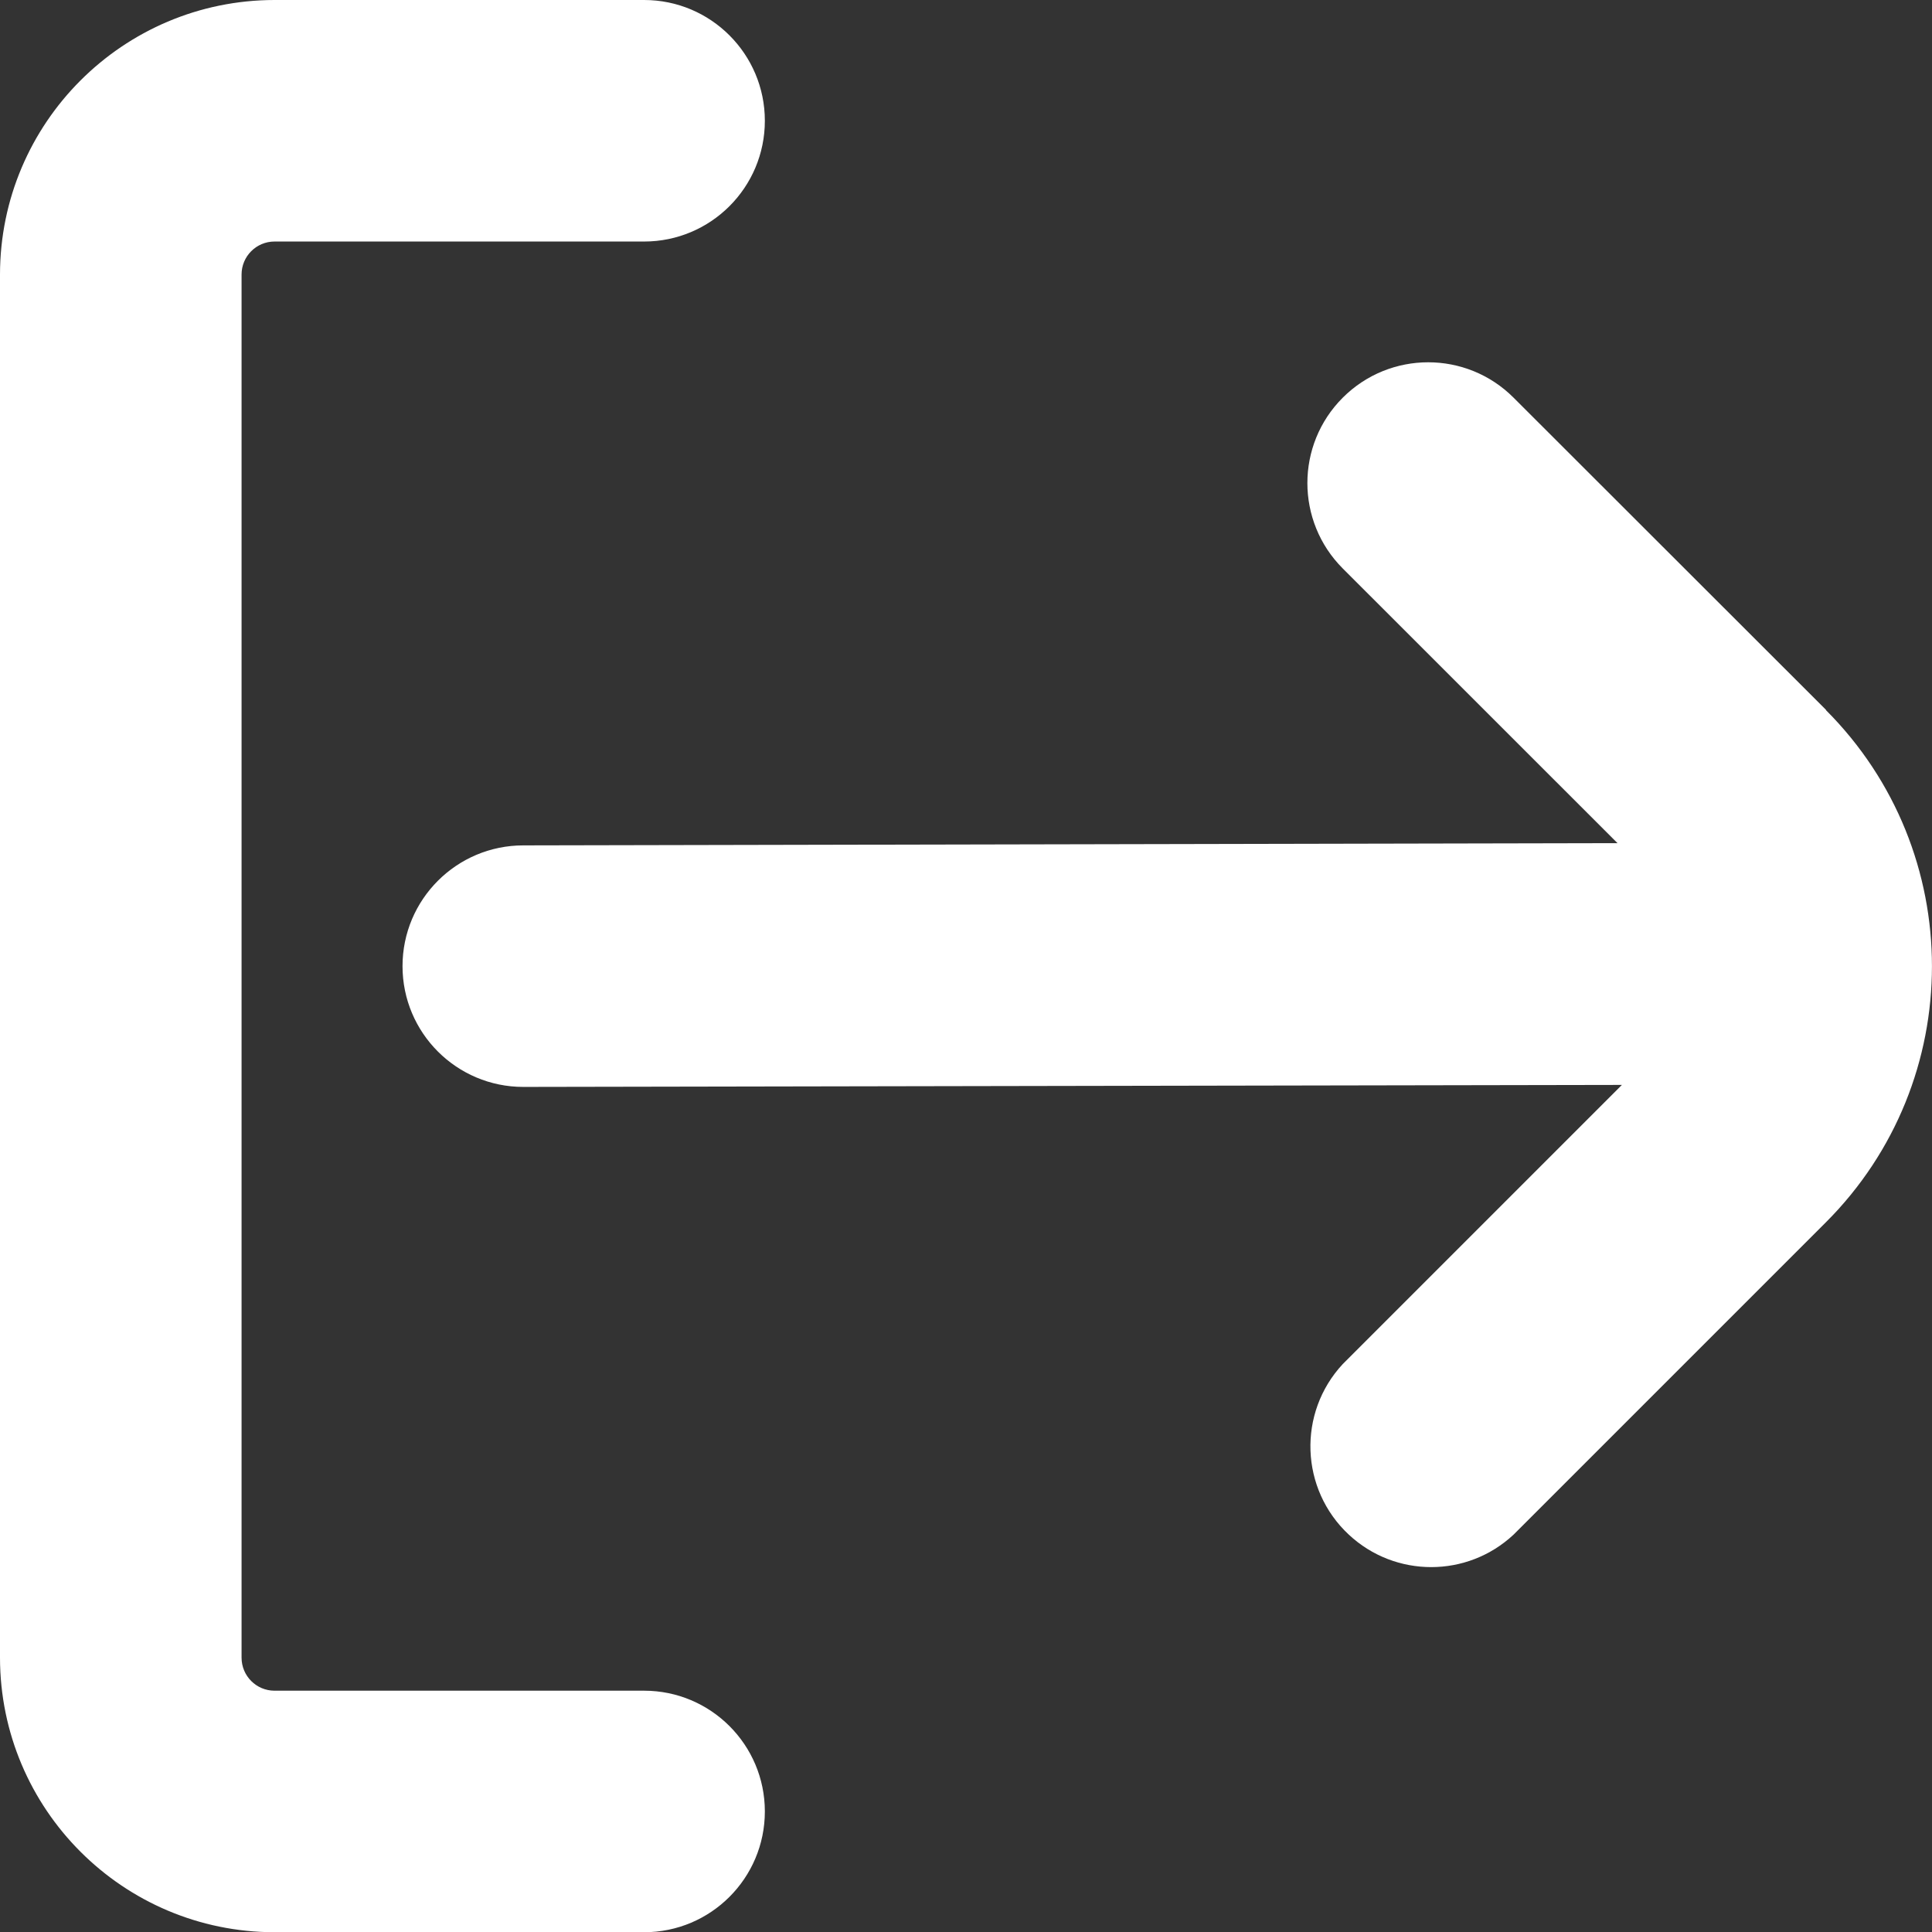 <?xml version="1.0" encoding="UTF-8"?>
<svg id="Capa_1" data-name="Capa 1" xmlns="http://www.w3.org/2000/svg" viewBox="0 0 511.94 512">
  <rect x="0" y="0" width="511.94" height="512" fill="#333333" stroke="none"/>
  <defs>
    <style>
      .cls-1 {
        fill: #fff;
      }
    </style>
  </defs>
  <path class="cls-1" d="m170.67,448h-97.94c-4.81-.01-8.71-3.91-8.72-8.73V72.72c.01-4.81,3.91-8.71,8.72-8.72h97.94c17.67,0,32-14.33,32-32S188.34,0,170.67,0h-97.94C32.58.05.05,32.58,0,72.72v366.55c.05,40.15,32.58,72.68,72.73,72.73h97.94c17.67,0,32-14.33,32-32s-14.33-32-32-32Z"/>
  <path class="cls-1" d="m483.88,188.12l-82.82-82.75c-12.5-12.5-32.76-12.49-45.26.01s-12.49,32.76.01,45.26l72.79,72.77-289.94.6c-17.67,0-32,14.33-32,32s14.33,32,32,32h0l291.11-.53-73.96,73.96c-12.04,12.94-11.32,33.18,1.62,45.23,12.3,11.45,31.35,11.44,43.63-.02l82.75-82.75c37.49-37.49,37.49-98.27,0-135.76h0s.06,0,.06,0Z"/>
</svg>